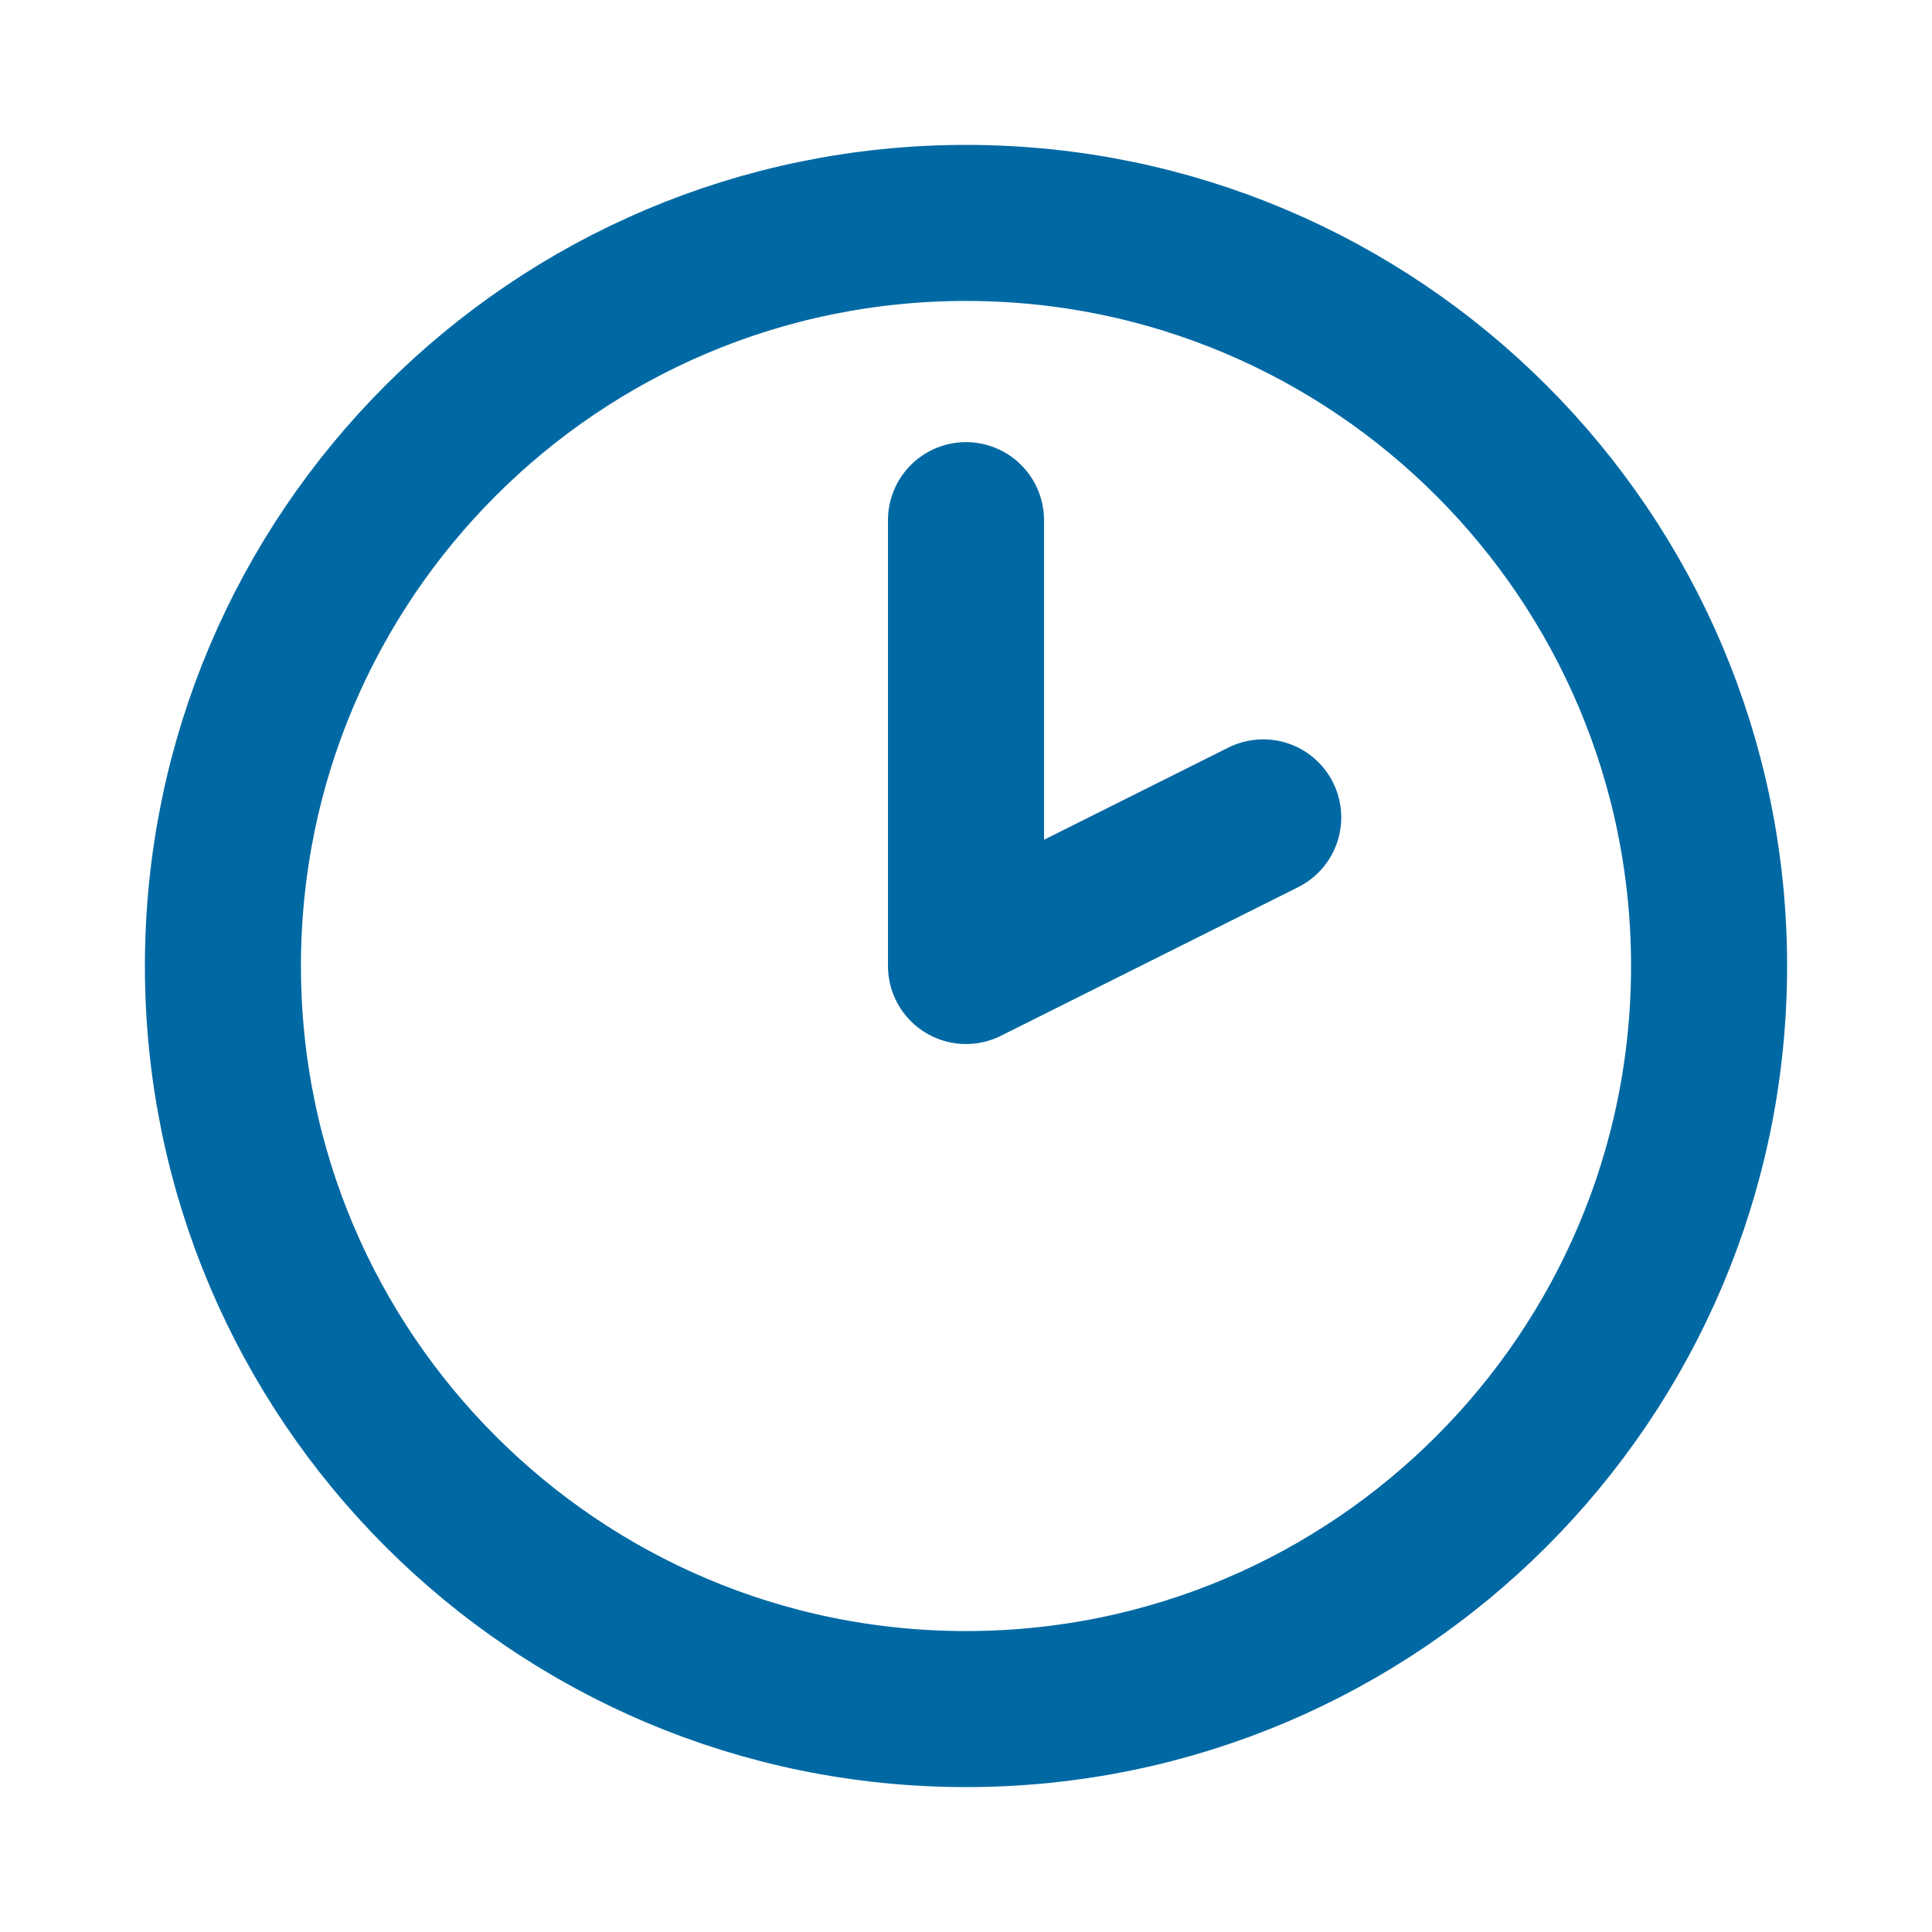 <svg width="13" height="13" viewBox="0 0 13 13" fill="none" xmlns="http://www.w3.org/2000/svg">
<g clip-path="url(#clip0_95_17614)">
<path d="M6.5 11.5C9.261 11.5 11.5 9.261 11.5 6.5C11.5 3.739 9.261 1.5 6.5 1.5C3.739 1.5 1.5 3.739 1.5 6.5C1.5 9.261 3.739 11.5 6.5 11.5Z" stroke="#0069A3" stroke-width="1.05" stroke-linecap="round" stroke-linejoin="round"/>
<path d="M6.5 3.5V6.5L8.5 5.5" stroke="#0069A3" stroke-width="1.05" stroke-linecap="round" stroke-linejoin="round"/>
</g>
<defs>
<clipPath id="clip0_95_17614">
<rect width="12" height="12" fill="white" transform="translate(0.5 0.5)"/>
</clipPath>
</defs>
</svg>
